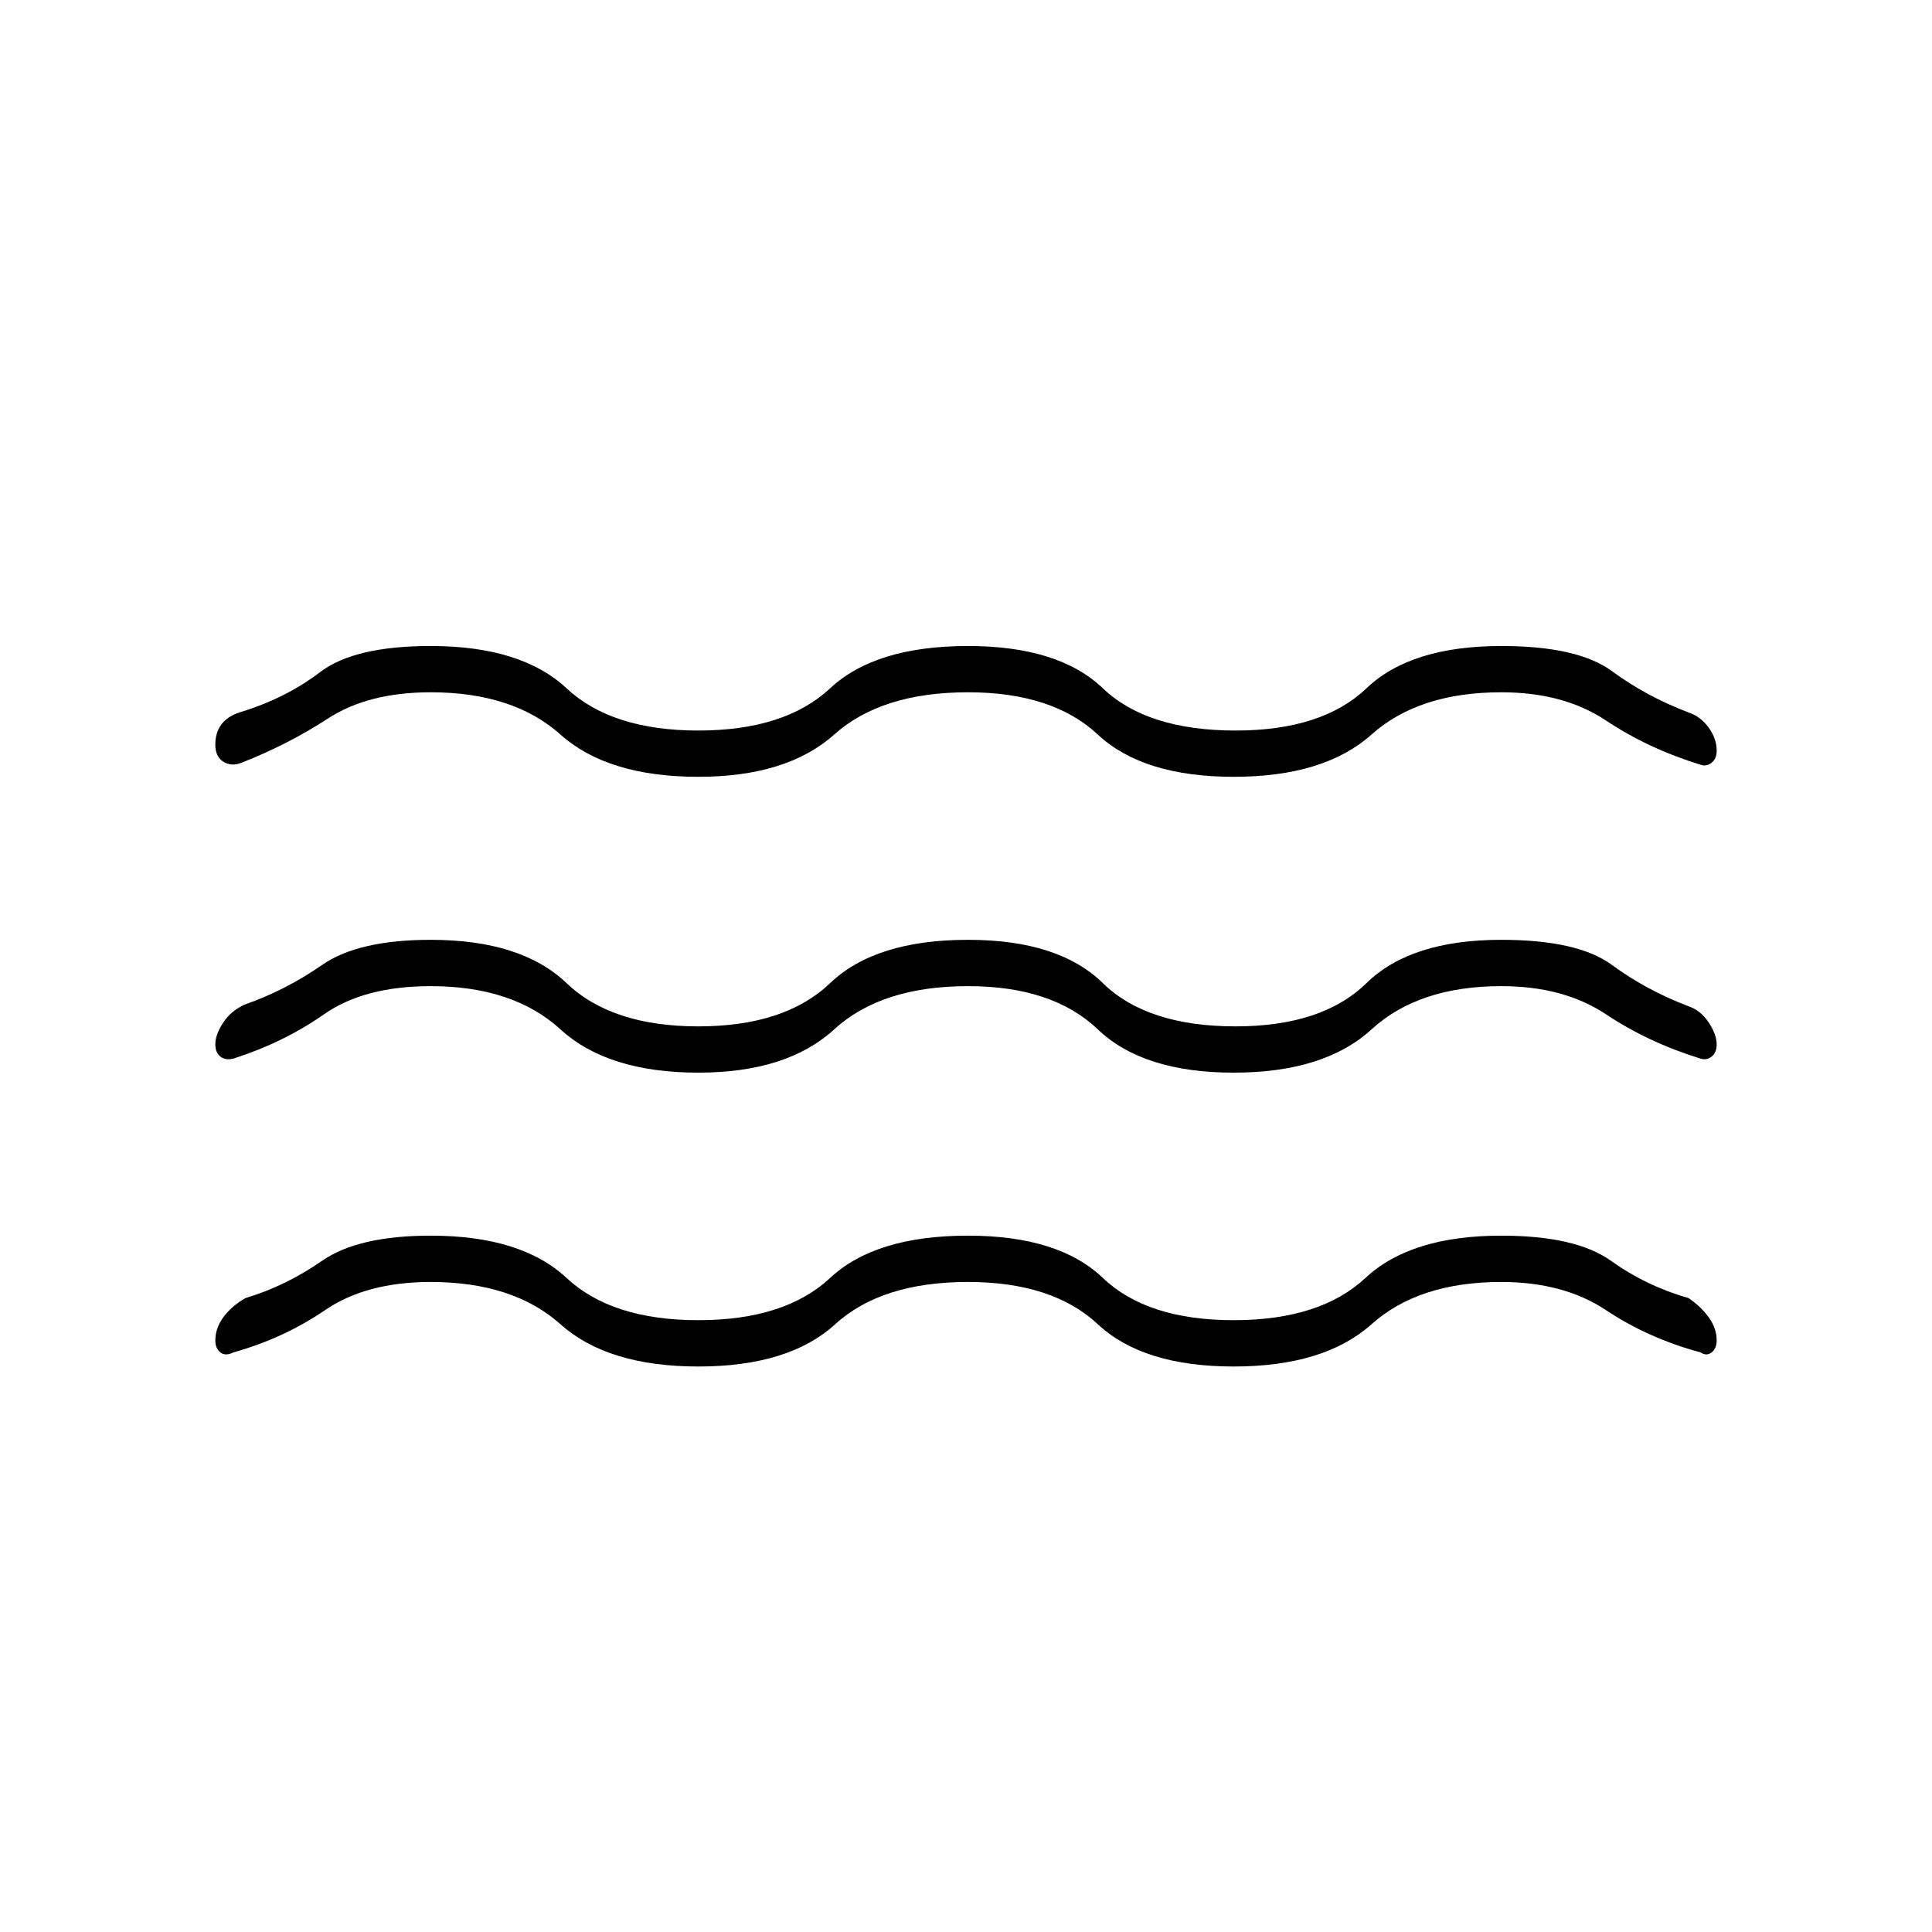 <svg xmlns="http://www.w3.org/2000/svg" height="40" width="40"><path d="M4.458 21.625q0-.208.167-.458t.458-.375q.834-.292 1.584-.813.75-.521 2.25-.521 1.875 0 2.812.896.938.896 2.729.896 1.792 0 2.73-.896.937-.896 2.854-.896 1.875 0 2.791.896.917.896 2.75.896 1.792 0 2.709-.896.916-.896 2.791-.896 1.584 0 2.292.521.708.521 1.583.854.25.084.417.334.167.25.167.458 0 .167-.104.25-.105.083-.23.042-1.083-.334-1.958-.917t-2.167-.583q-1.708 0-2.687.895-.979.896-2.854.896t-2.813-.896q-.937-.895-2.687-.895-1.792 0-2.771.895-.979.896-2.813.896-1.875 0-2.854-.896-.979-.895-2.687-.895-1.375 0-2.209.583-.833.583-1.875.917-.166.041-.271-.042-.104-.083-.104-.25Zm0 6.125q0-.25.167-.479.167-.229.458-.396.834-.25 1.584-.771.75-.521 2.25-.521 1.875 0 2.812.875.938.875 2.729.875 1.792 0 2.73-.875.937-.875 2.854-.875 1.875 0 2.791.875.917.875 2.709.875 1.791 0 2.729-.875.937-.875 2.812-.875 1.542 0 2.271.521.729.521 1.604.771.25.167.417.396.167.229.167.479 0 .167-.104.25-.105.083-.23 0-1.083-.292-1.958-.875t-2.167-.583q-1.708 0-2.687.875-.979.875-2.854.875t-2.813-.875q-.937-.875-2.687-.875-1.792 0-2.75.875-.959.875-2.834.875t-2.854-.875q-.979-.875-2.687-.875-1.334 0-2.188.583-.854.583-1.896.875-.166.083-.271 0-.104-.083-.104-.25Zm0-12.333q0-.25.125-.417.125-.167.375-.25.959-.292 1.667-.833.708-.542 2.292-.542 1.875 0 2.812.875.938.875 2.729.875 1.792 0 2.73-.875.937-.875 2.854-.875 1.875 0 2.791.875.917.875 2.75.875 1.792 0 2.709-.875.916-.875 2.791-.875 1.584 0 2.292.521.708.521 1.583.854.25.083.417.313.167.229.167.479 0 .166-.104.25-.105.083-.23.041-1.083-.333-1.958-.916-.875-.584-2.167-.584-1.708 0-2.687.875-.979.875-2.854.875t-2.813-.875q-.937-.875-2.687-.875-1.792 0-2.771.875-.979.875-2.813.875-1.875 0-2.854-.875-.979-.875-2.687-.875-1.292 0-2.125.542-.834.542-1.792.917-.208.083-.375-.021-.167-.104-.167-.354Z"/></svg>